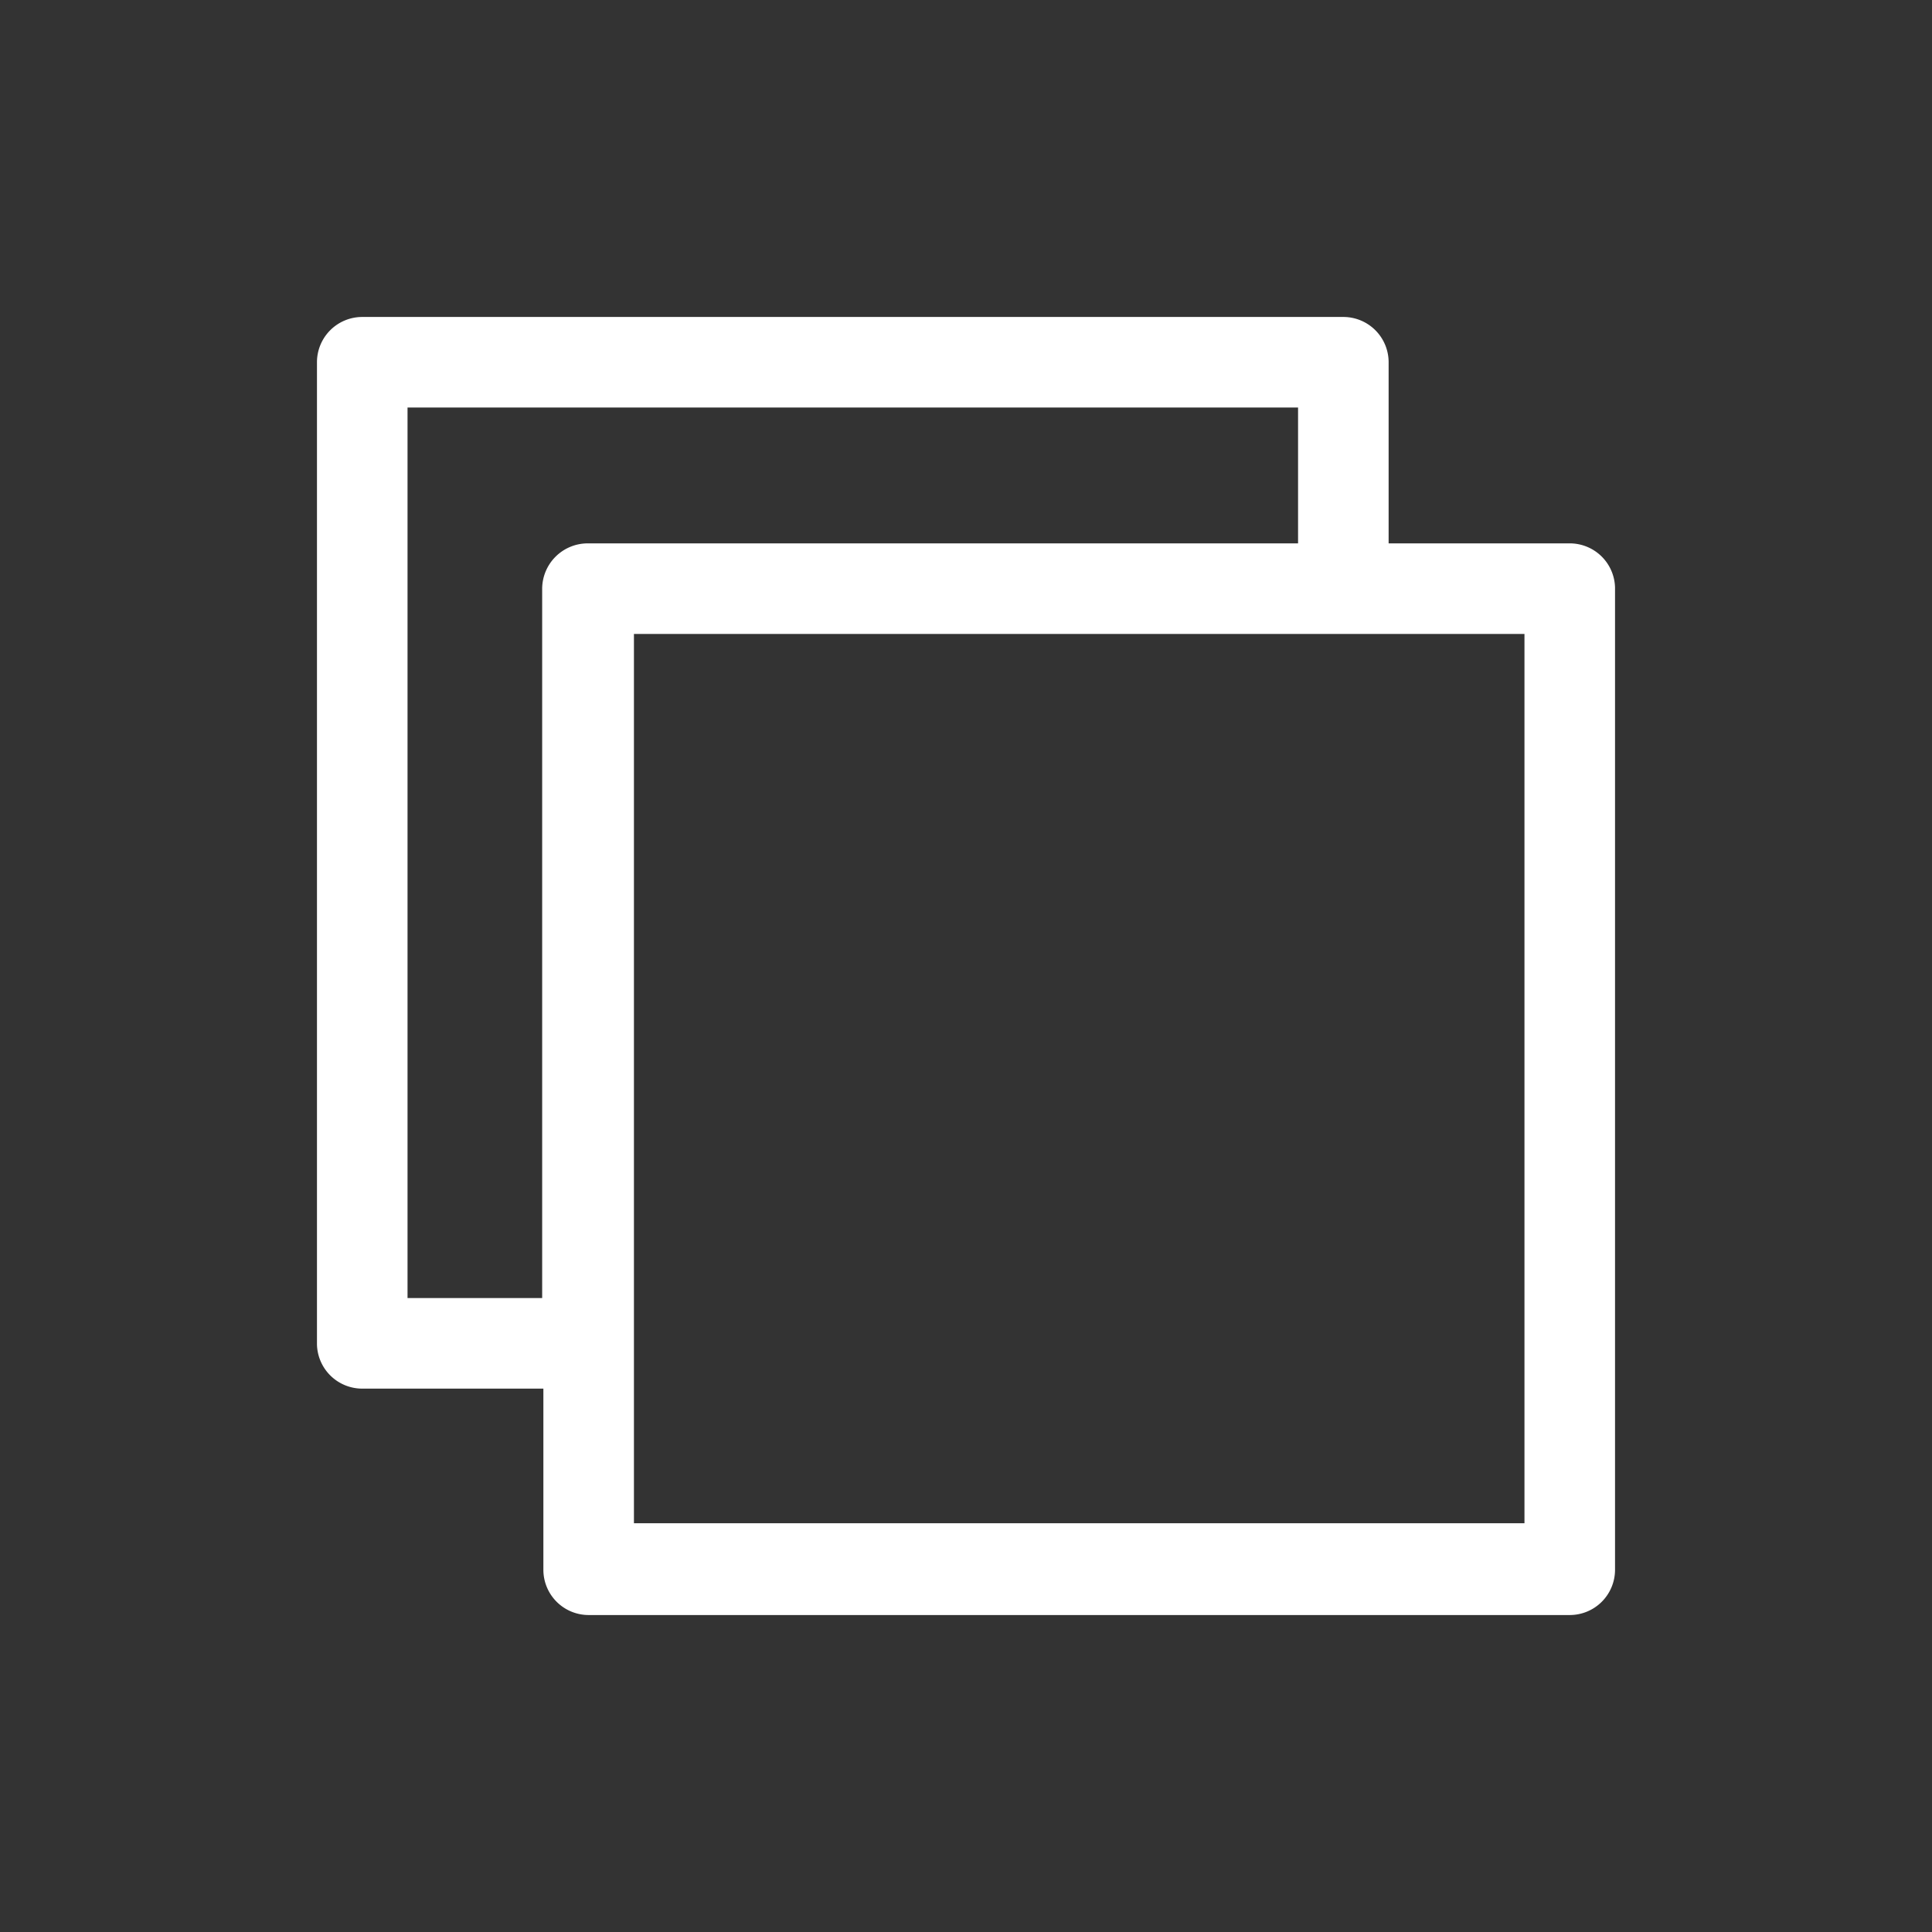 <svg height='300px' width='300px'  fill="#ffffff" xmlns="http://www.w3.org/2000/svg" viewBox="0 0 64 64" x="0px" y="0px"><rect x="0" y="0" width="64" height="64" fill="#333333" stroke="none"/><g data-name="Layer 40"><path d="M52,18H46V12a1.5,1.5,0,0,0-1.5-1.5H12A1.5,1.5,0,0,0,10.5,12V44.54A1.5,1.5,0,0,0,12,46h6v6a1.5,1.5,0,0,0,1.5,1.5H52A1.5,1.5,0,0,0,53.5,52V19.46A1.5,1.5,0,0,0,52,18ZM13.5,43V13.5H43V18H19.46a1.51,1.51,0,0,0-1.5,1.5V43Zm37,7.46H21V21H50.5Z"></path></g></svg>